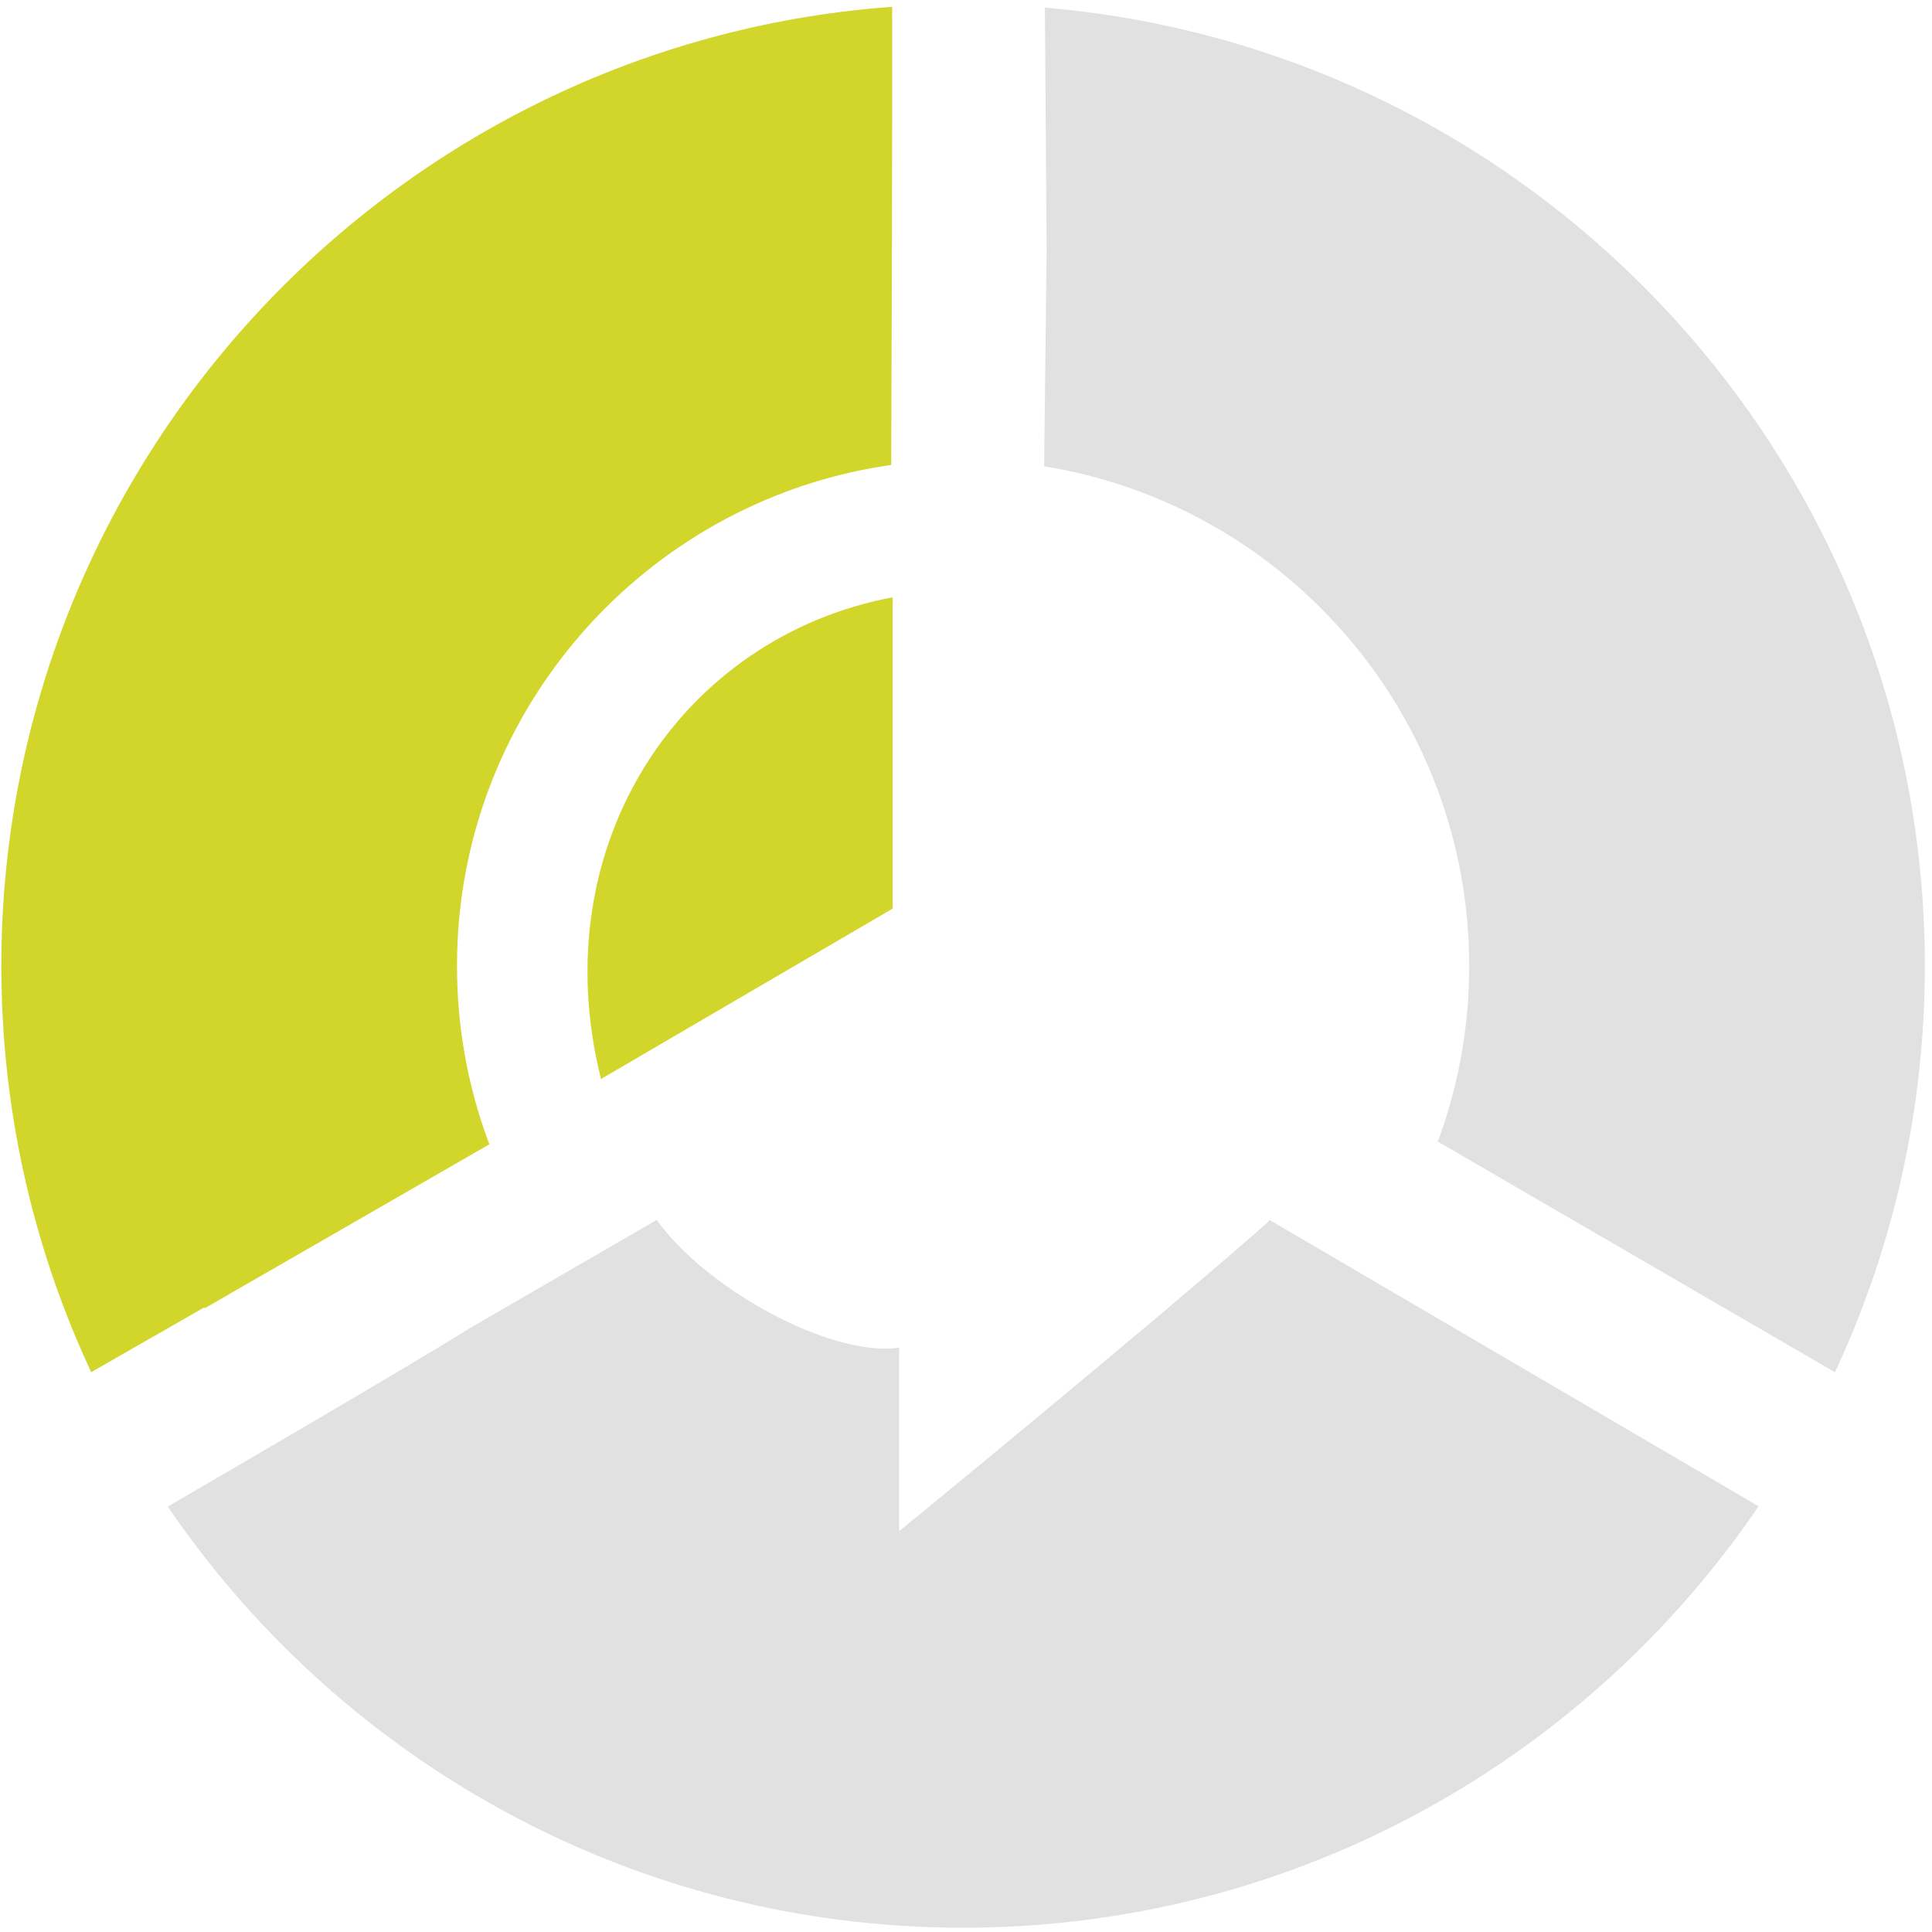 <?xml version="1.0" encoding="UTF-8" standalone="no"?><!DOCTYPE svg PUBLIC "-//W3C//DTD SVG 1.1//EN" "http://www.w3.org/Graphics/SVG/1.1/DTD/svg11.dtd"><svg width="100%" height="100%" viewBox="0 0 266 266" version="1.1" xmlns="http://www.w3.org/2000/svg" xmlns:xlink="http://www.w3.org/1999/xlink" xml:space="preserve" xmlns:serif="http://www.serif.com/" style="fill-rule:evenodd;clip-rule:evenodd;stroke-linejoin:round;stroke-miterlimit:2;"><g><path d="M242.128,207.387c0,0 -0.576,0.842 -0.868,1.26c-23.939,34.302 -63.698,56.762 -108.661,56.762c-45.192,-0 -85.126,-22.688 -109.024,-57.284c-0.161,-0.233 -0.48,-0.7 -0.48,-0.7c-0,-0 33.032,-19.165 41.604,-24.578l25.716,-14.889c6.768,9.475 23.912,18.949 33.386,17.596l0,25.264c0,0 34.739,-28.423 50.669,-42.46c0.127,-0.111 0.312,-0.4 0.312,-0.4l67.346,39.429Z" style="fill:#9e9c9b;fill-opacity:0.3;"/><path d="M197.962,157.177c-0,0 0.206,-0.563 0.307,-0.846c2.597,-7.297 4.011,-15.154 4.011,-23.338c-0,-34.421 -25.013,-63.047 -57.839,-68.676c-0.228,-0.039 -0.686,-0.114 -0.686,-0.114l0.348,-29.788l-0.242,-33.364c-0,0 0.928,0.081 1.392,0.125c67.155,6.379 119.761,63.003 119.761,131.817c-0,19.702 -4.312,38.404 -12.043,55.214c-0.111,0.241 -0.334,0.722 -0.334,0.722l-54.675,-31.752Z" style="fill:#9e9c9b;fill-opacity:0.3;"/><g><path d="M28.177,179.973l-15.62,8.949c0,-0 -0.299,-0.645 -0.447,-0.968c-7.658,-16.744 -11.927,-35.358 -11.927,-54.961c0,-69.03 52.937,-125.793 120.395,-131.875c0.749,-0.068 2.251,-0.184 2.251,-0.184c0,-0 0.07,12.728 -0.126,63.077c-0,0 -1.763,0.269 -2.637,0.428c-32.485,5.909 -57.148,34.374 -57.148,68.554c-0,8.453 1.508,16.555 4.27,24.054c0.062,0.169 0.188,0.505 0.188,0.505l-39.221,22.588l0.022,-0.167Z" style="fill:#d2d62a;"/><path d="M122.899,125.098l-0,-42.86c-28.874,5.414 -48.274,33.837 -40.153,66.32l40.153,-23.46Z" style="fill:#d2d62a;"/></g></g></svg>